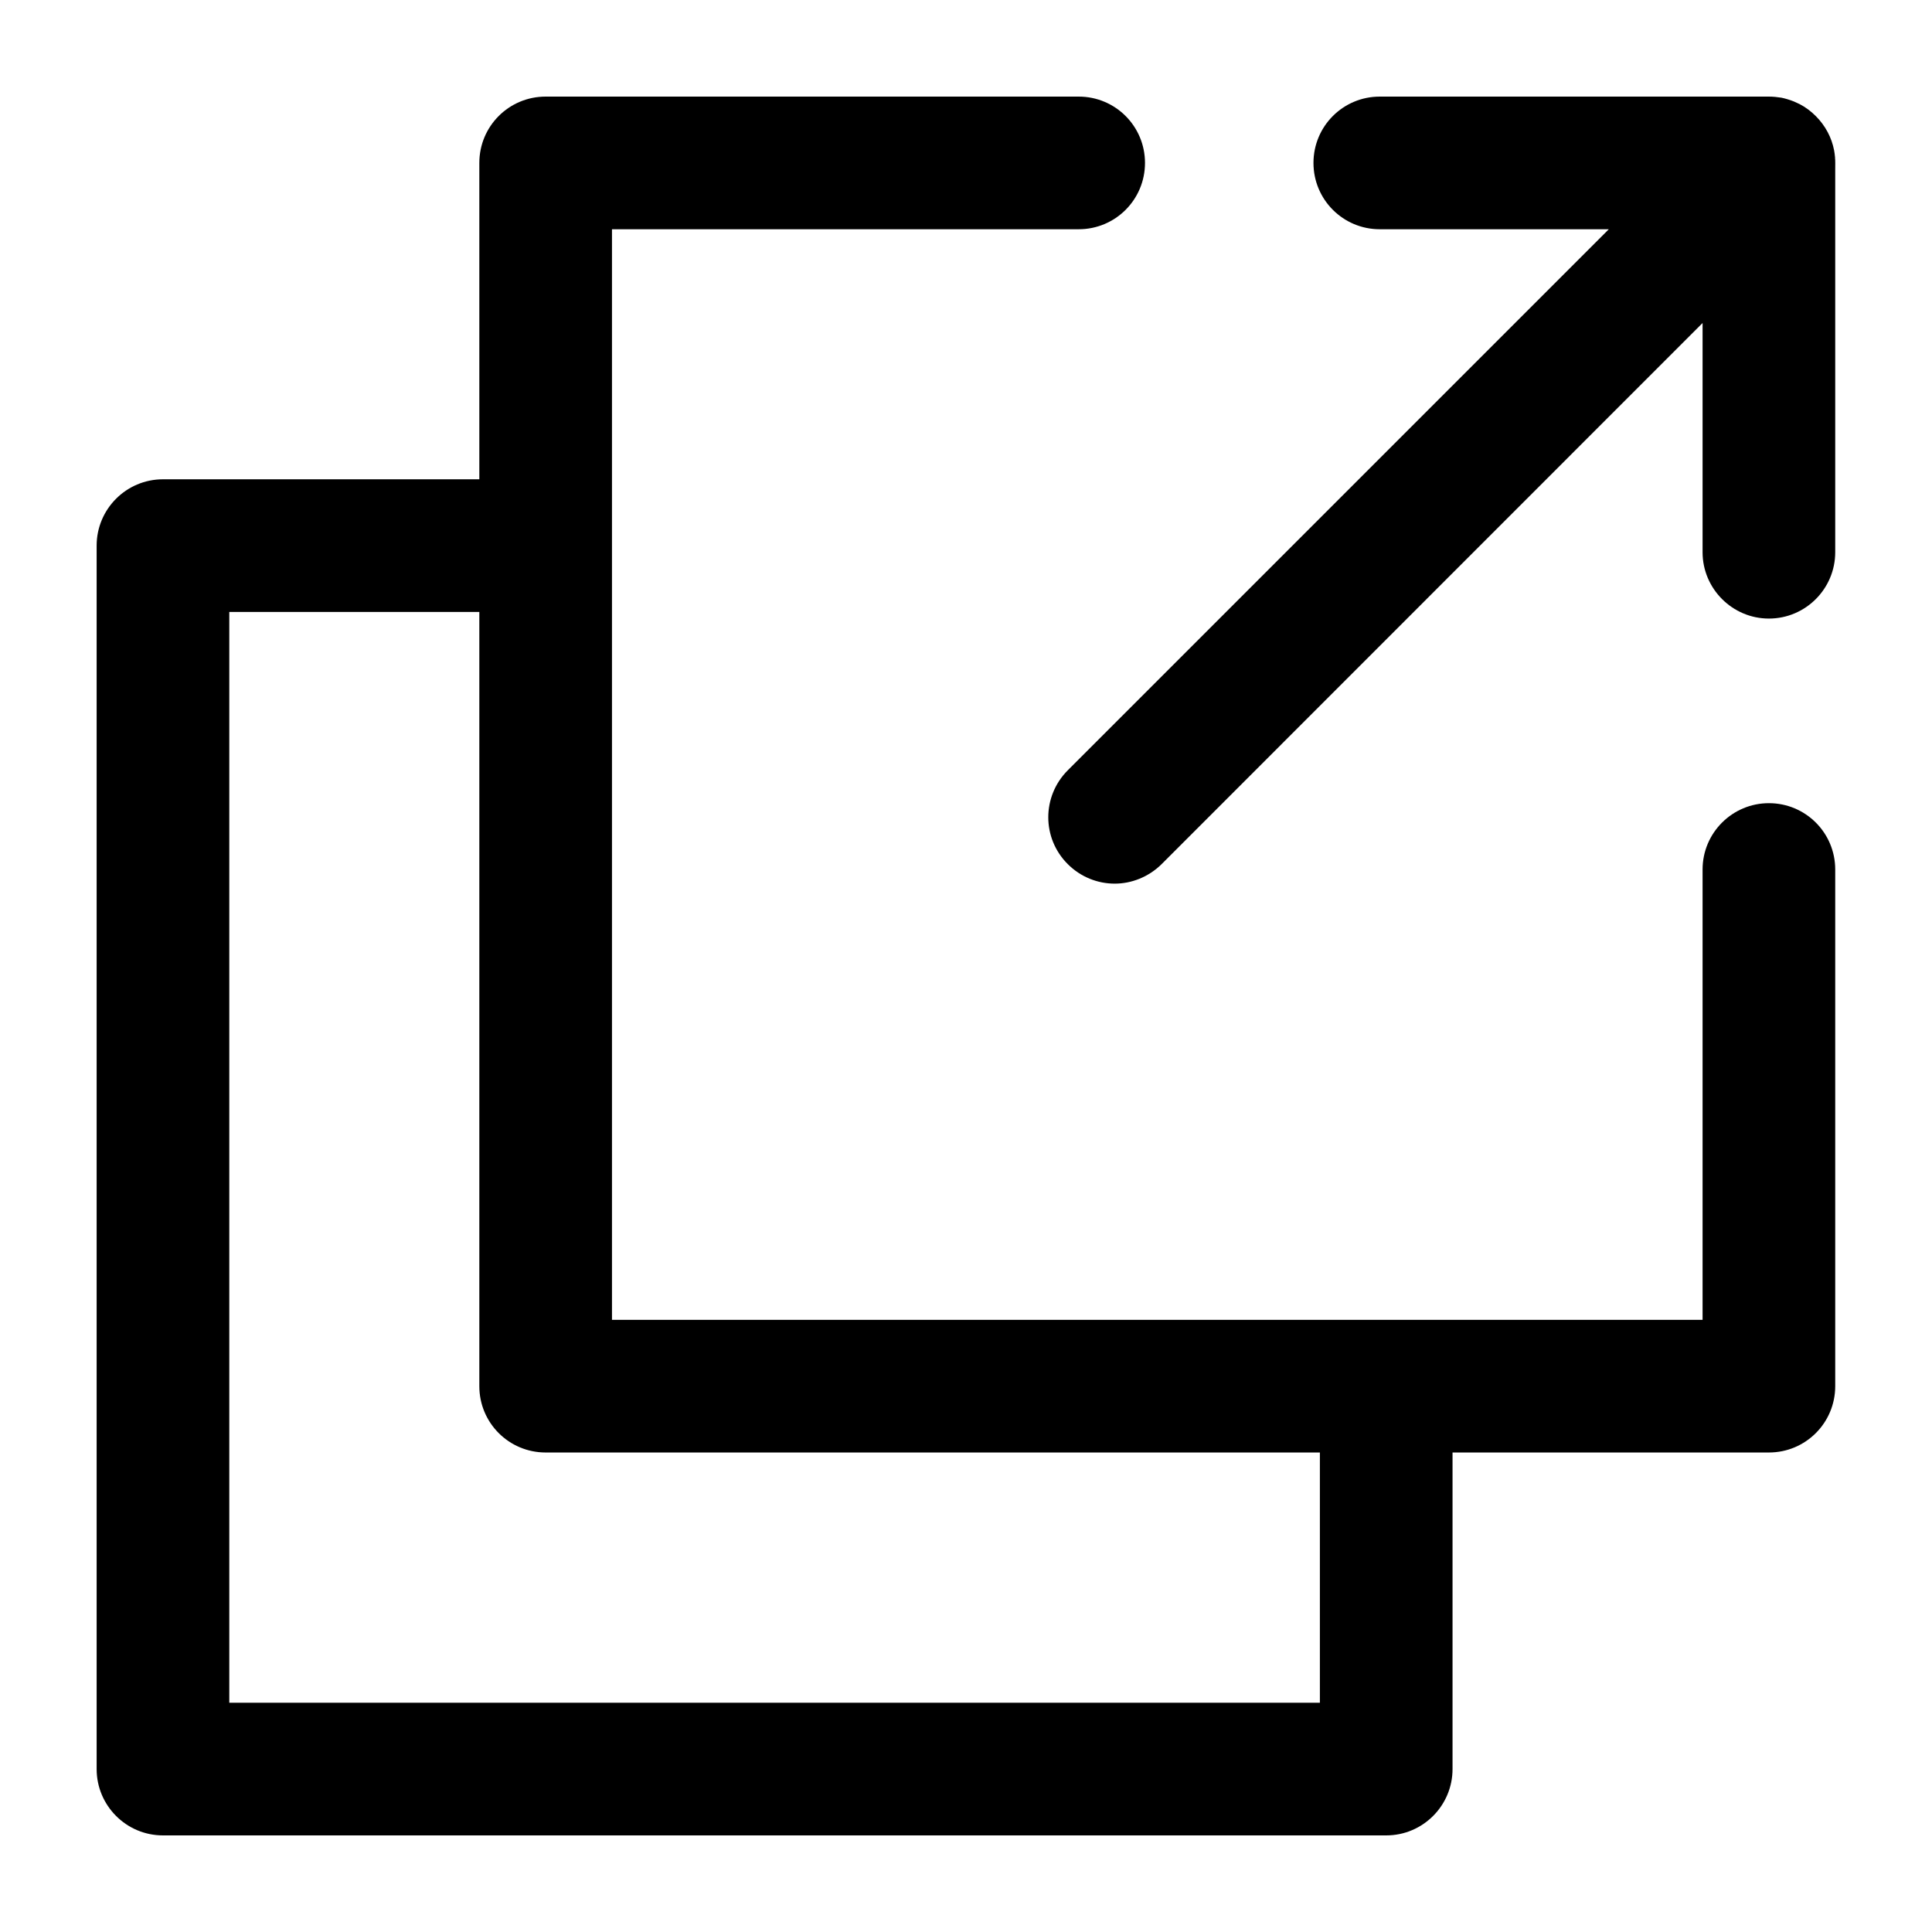 <svg xmlns="http://www.w3.org/2000/svg" xmlns:xlink="http://www.w3.org/1999/xlink" version="1.1" id="Your_Icon" x="0px" y="0px" width="100px" height="100px" viewBox="0 0 100 100" enable-background="new 0 0 100 100" xml:space="preserve">
<g>
	<g>
		<path d="M91.558,41.572c-1.888,0-3.433,1.533-3.433,3.433v23.31H31.676V11.866h24.156c1.9,0,3.433-1.533,3.433-3.433    c0-1.9-1.533-3.433-3.433-3.433H28.243c-1.9,0-3.433,1.533-3.433,3.433v16.375H8.435c-1.9,0-3.433,1.545-3.433,3.433v63.326    C5.002,93.455,6.535,95,8.435,95H71.75c1.9,0,3.433-1.545,3.433-3.433V75.181h16.375c1.899,0,3.433-1.533,3.433-3.433V45.005    C94.991,43.106,93.457,41.572,91.558,41.572z M68.317,88.134H11.868v-56.46H24.81v40.074c0,1.9,1.533,3.433,3.433,3.433h40.074    V88.134z"/>
	</g>
	<g>
		<g>
			<path d="M94.991,8.433v20.151c0,1.888-1.534,3.433-3.433,3.433c-1.888,0-3.433-1.545-3.433-3.433V16.718L60.123,44.73     c-0.675,0.664-1.556,1.007-2.426,1.007c-0.881,0-1.762-0.343-2.426-1.007c-1.35-1.339-1.35-3.513,0-4.863l28.001-28.001H71.418     c-1.9,0-3.433-1.533-3.433-3.433c0-1.9,1.533-3.433,3.433-3.433h20.14c0.217,0,0.435,0.023,0.652,0.057     c0.217,0.046,0.435,0.114,0.641,0.195c0.103,0.046,0.206,0.092,0.298,0.137c0.308,0.16,0.583,0.366,0.835,0.618     c0.503,0.503,0.824,1.121,0.949,1.774c0.023,0.114,0.035,0.229,0.046,0.343c0.012,0.011,0.012,0.011,0,0.023     C94.991,8.25,94.991,8.341,94.991,8.433z"/>
		</g>
		<g>
			<path d="M94.991,8.433v0.332c0.011-0.206,0.011-0.412-0.012-0.618C94.991,8.25,94.991,8.341,94.991,8.433z"/>
		</g>
	</g>
</g>
</svg>